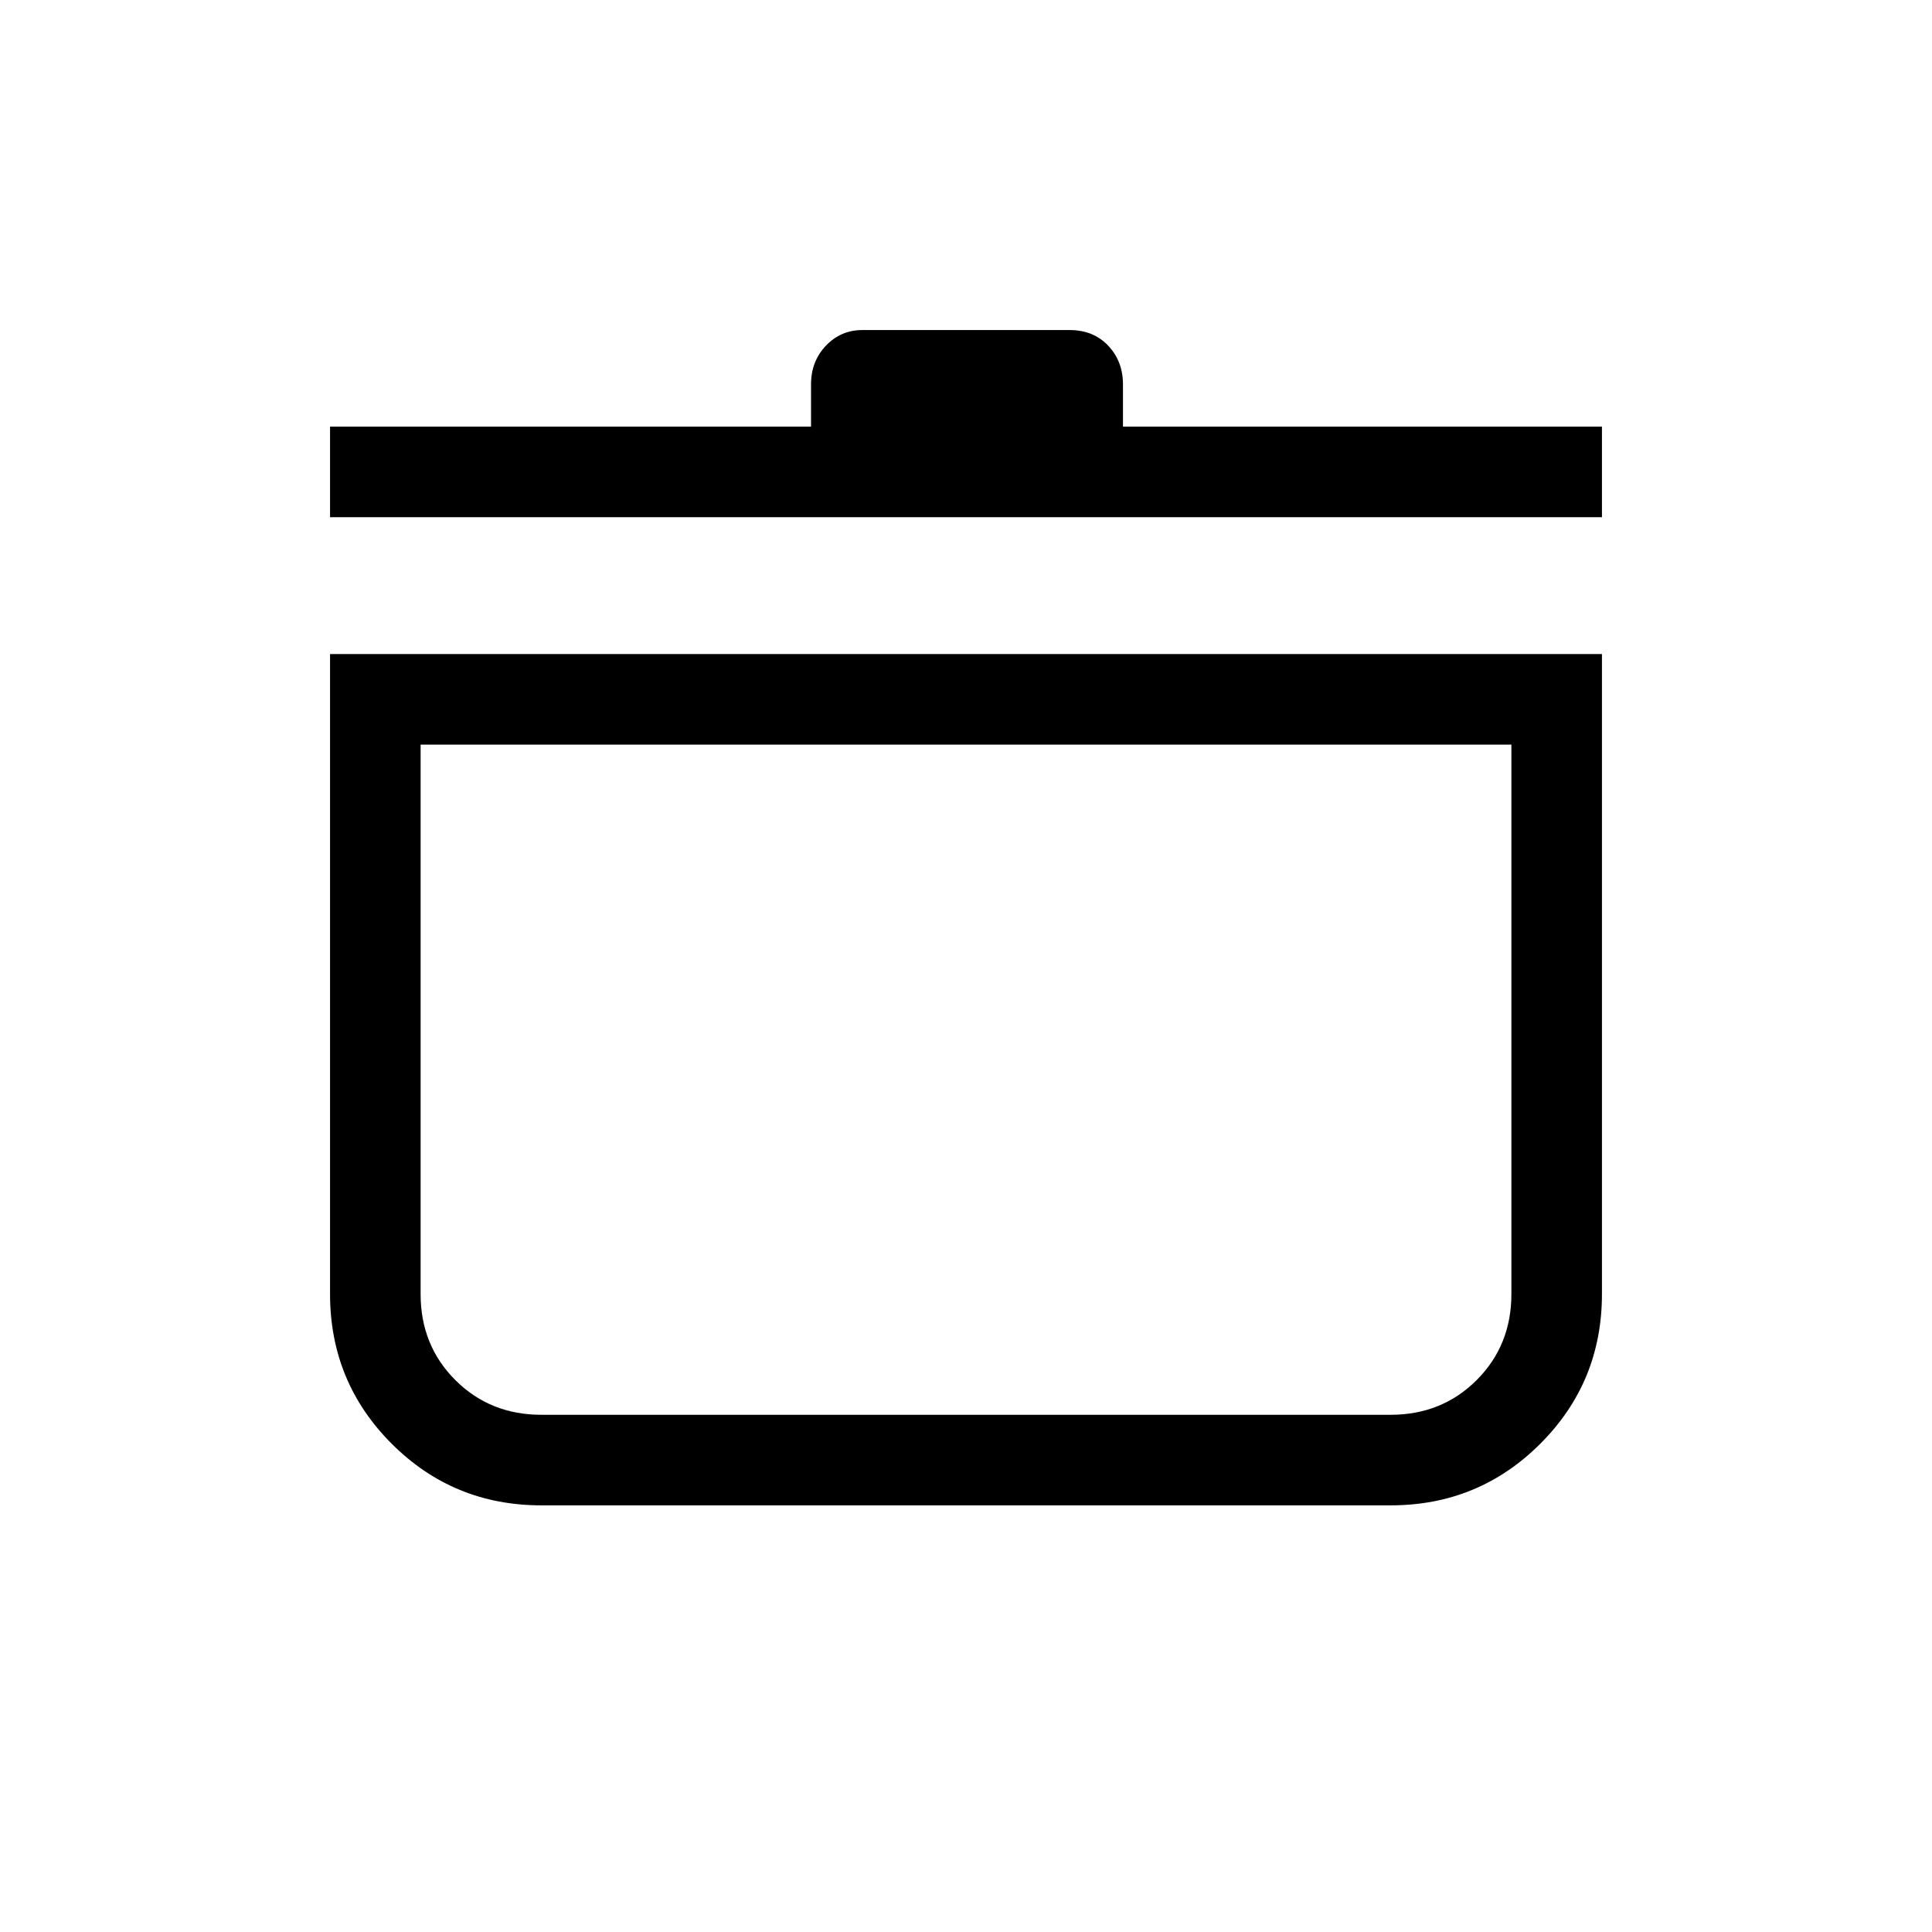 <svg xmlns="http://www.w3.org/2000/svg" height="20" viewBox="0 -960 960 960" width="20"><path d="M164-635h632v318q0 43.75-30.625 74.375T691-212H269q-43.75 0-74.375-30.625T164-317v-318Zm45 45v273q0 25.5 17.25 42.75T269-257h422q25.5 0 42.75-17.25T751-317v-273H209Zm-45-113v-45h239v-21q0-11.475 7.4-19.237Q417.8-796 428.495-796h103.01q11.795 0 19.145 7.763Q558-780.475 558-769v21h238v45H164Zm316 279Z"/></svg>